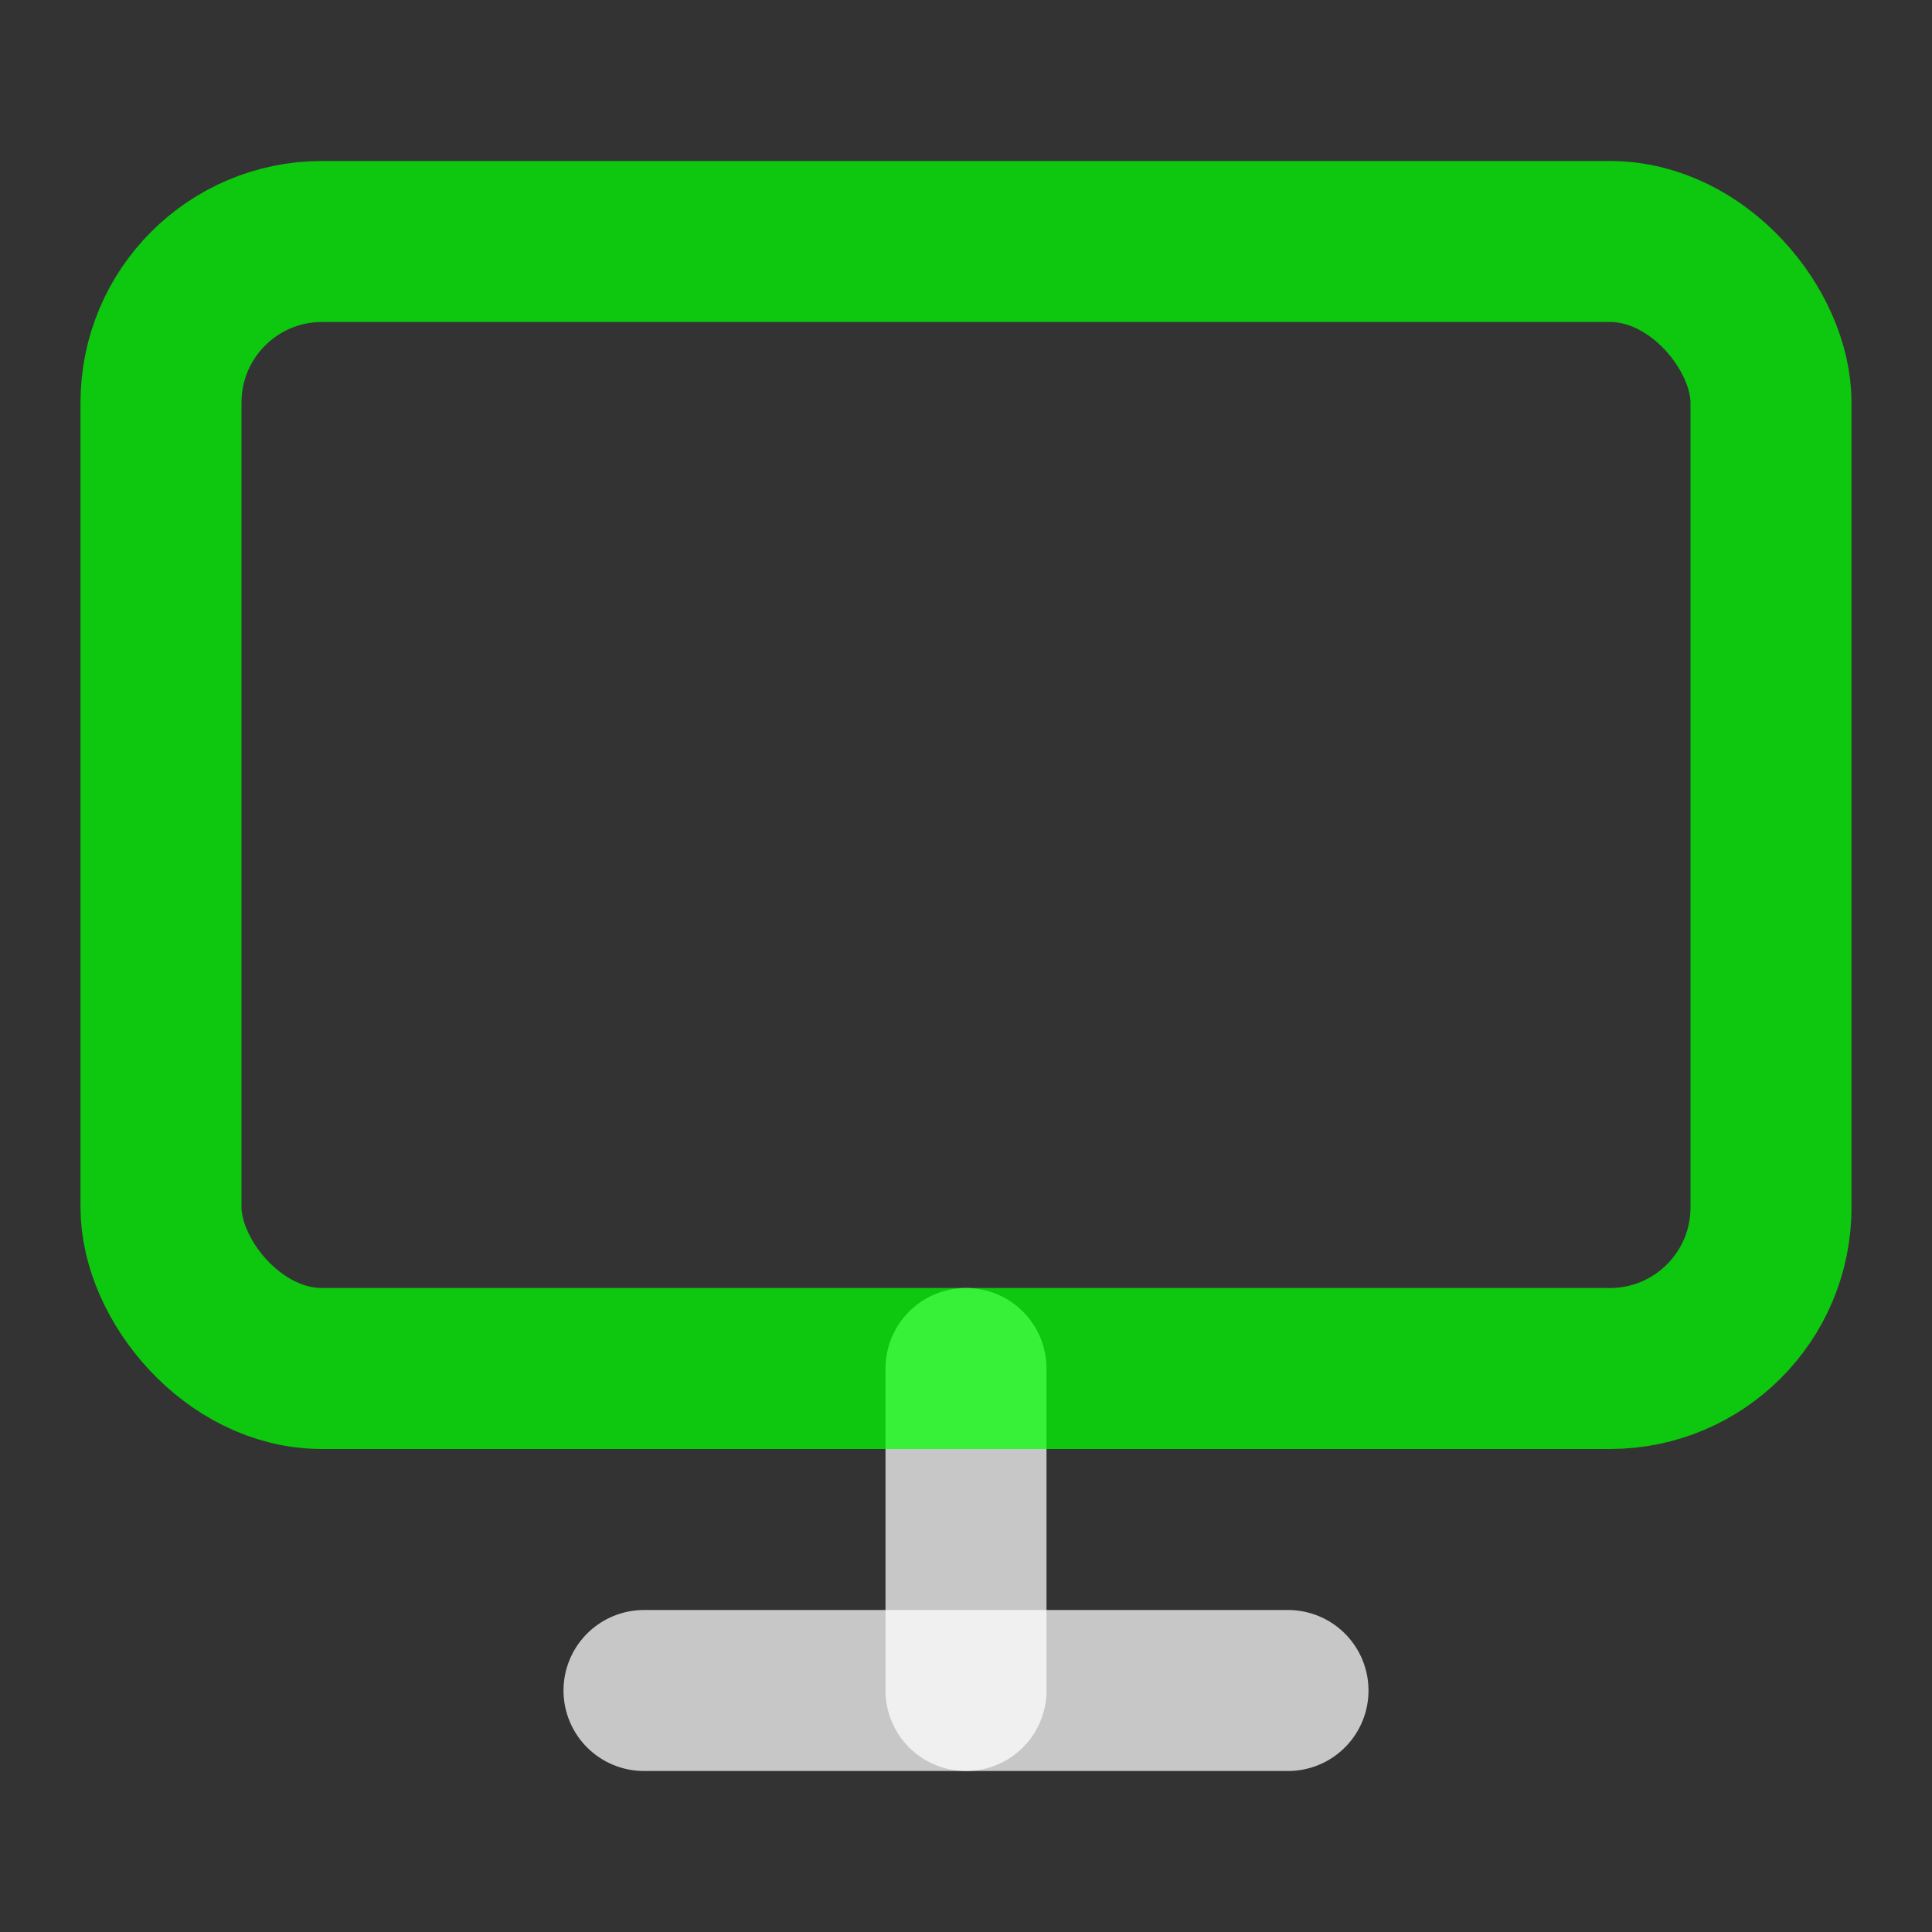 <?xml version="1.0" encoding="UTF-8" standalone="no"?>
<svg
   xmlns:dc="http://purl.org/dc/elements/1.1/"
   xmlns:cc="http://creativecommons.org/ns#"
   xmlns:rdf="http://www.w3.org/1999/02/22-rdf-syntax-ns#"
   xmlns:svg="http://www.w3.org/2000/svg"
   xmlns="http://www.w3.org/2000/svg"
   xmlns:sodipodi="http://sodipodi.sourceforge.net/DTD/sodipodi-0.dtd"
   xmlns:inkscape="http://www.inkscape.org/namespaces/inkscape"
   width="24"
   height="24"
   viewBox="0 0 24 24"
   fill="none"
   stroke="currentColor"
   stroke-width="2"
   stroke-linecap="round"
   stroke-linejoin="round"
   class="feather feather-monitor"
   version="1.1"
   id="svg4665"
   sodipodi:docname="icon.svg"
   inkscape:version="0.92.4 (5da689c313, 2019-01-14)">
  <rect x="0" y="0" width="24" height="24" fill="#333333" stroke="none"/>
  <defs
     id="defs4669" />
  <sodipodi:namedview
     pagecolor="#ffffff"
     bordercolor="#666666"
     borderopacity="1"
     objecttolerance="10"
     gridtolerance="10"
     guidetolerance="10"
     inkscape:pageopacity="0"
     inkscape:pageshadow="2"
     inkscape:window-width="2560"
     inkscape:window-height="1377"
     id="namedview4667"
     showgrid="false"
     inkscape:zoom="27.812867"
     inkscape:cx="14.85017"
     inkscape:cy="11.289025"
     inkscape:window-x="-8"
     inkscape:window-y="-8"
     inkscape:window-maximized="1"
     inkscape:current-layer="svg4665" />
  <line
     x1="8"
     y1="21"
     x2="16"
     y2="21"
     id="line4661"
     style="stroke:#ffffff;stroke-opacity:0.724" />
  <line
     x1="12"
     y1="17"
     x2="12"
     y2="21"
     id="line4663"
     style="stroke:#ffffff;stroke-opacity:0.724" />
  <rect
     x="2"
     y="3"
     width="20"
     height="14"
     rx="2"
     ry="2"
     id="rect4659"
     style="stroke:#00ff02;stroke-opacity:0.724" />
</svg>
